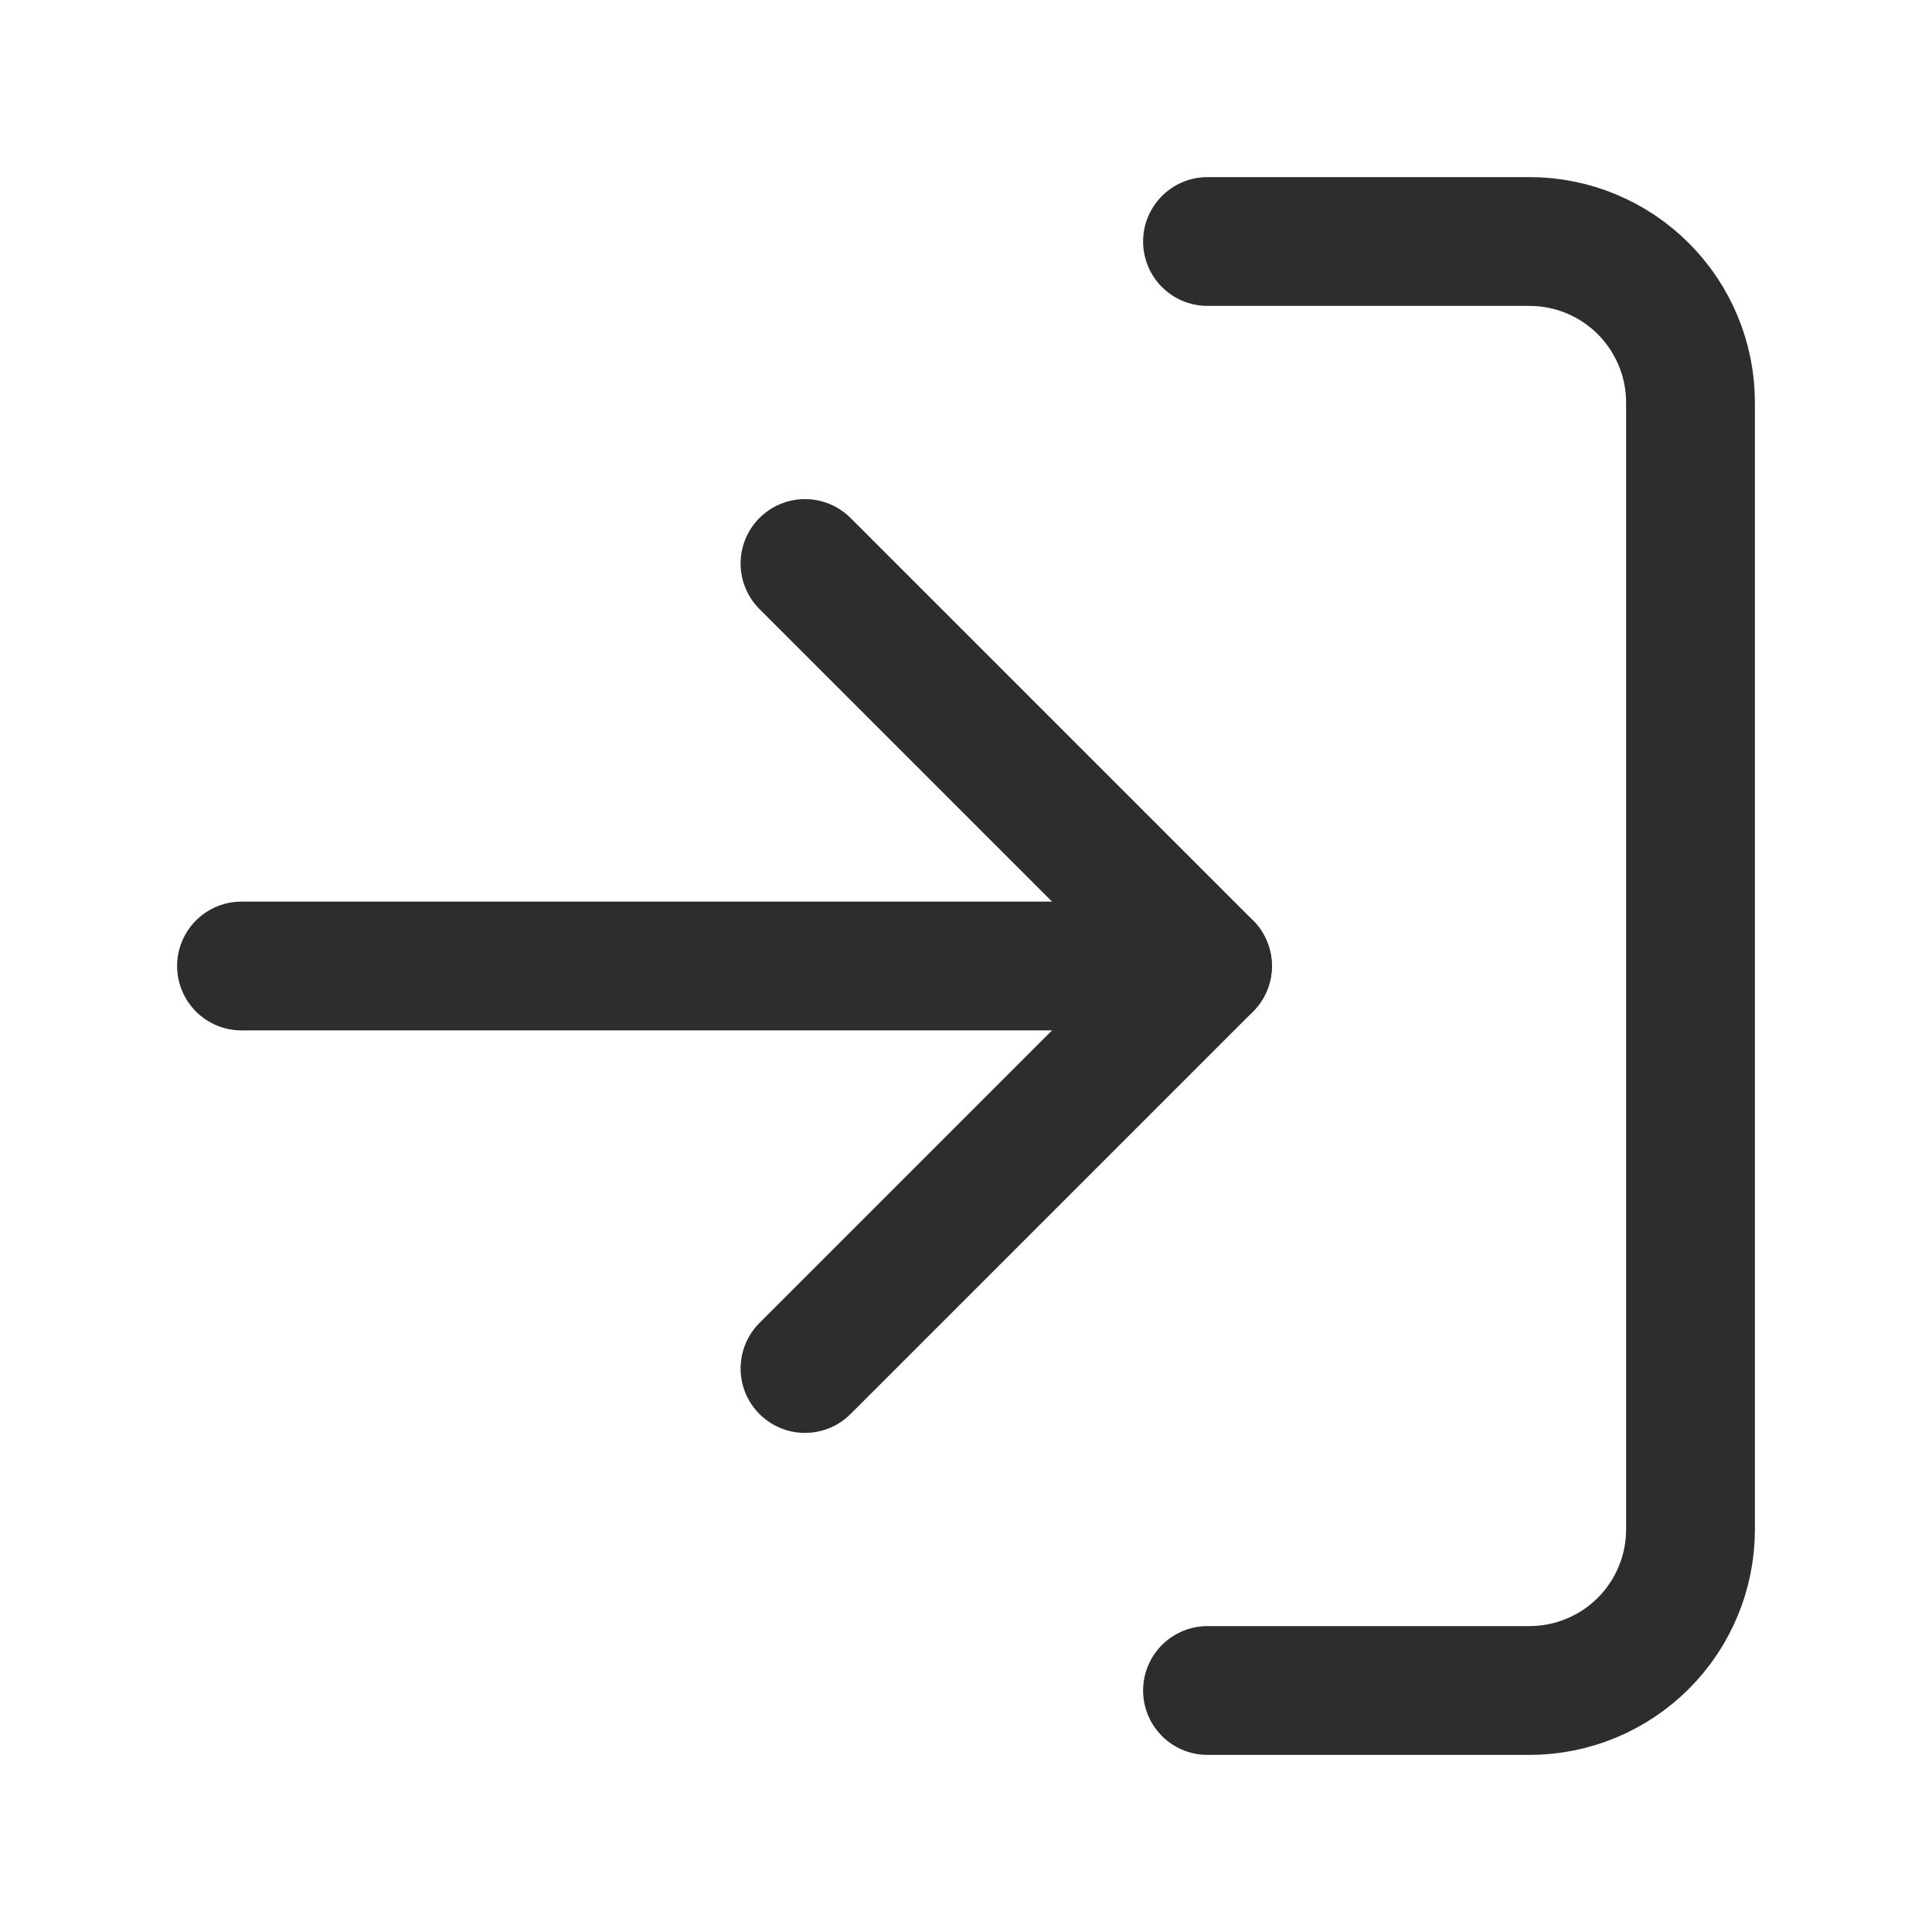 <svg width="24" height="24" viewBox="0 0 24 24" fill="none" xmlns="http://www.w3.org/2000/svg">
<path d="M15 3H19C19.53 3 20.039 3.211 20.414 3.586C20.789 3.961 21 4.47 21 5V19C21 19.53 20.789 20.039 20.414 20.414C20.039 20.789 19.53 21 19 21H15" stroke="#2D2D2D" stroke-width="1.6" stroke-linecap="round" stroke-linejoin="round"/>
<path d="M10 17L15 12L10 7" stroke="#2D2D2D" stroke-width="1.6" stroke-linecap="round" stroke-linejoin="round"/>
<path d="M15 12H3" stroke="#2D2D2D" stroke-width="1.6" stroke-linecap="round" stroke-linejoin="round"/>
</svg>
